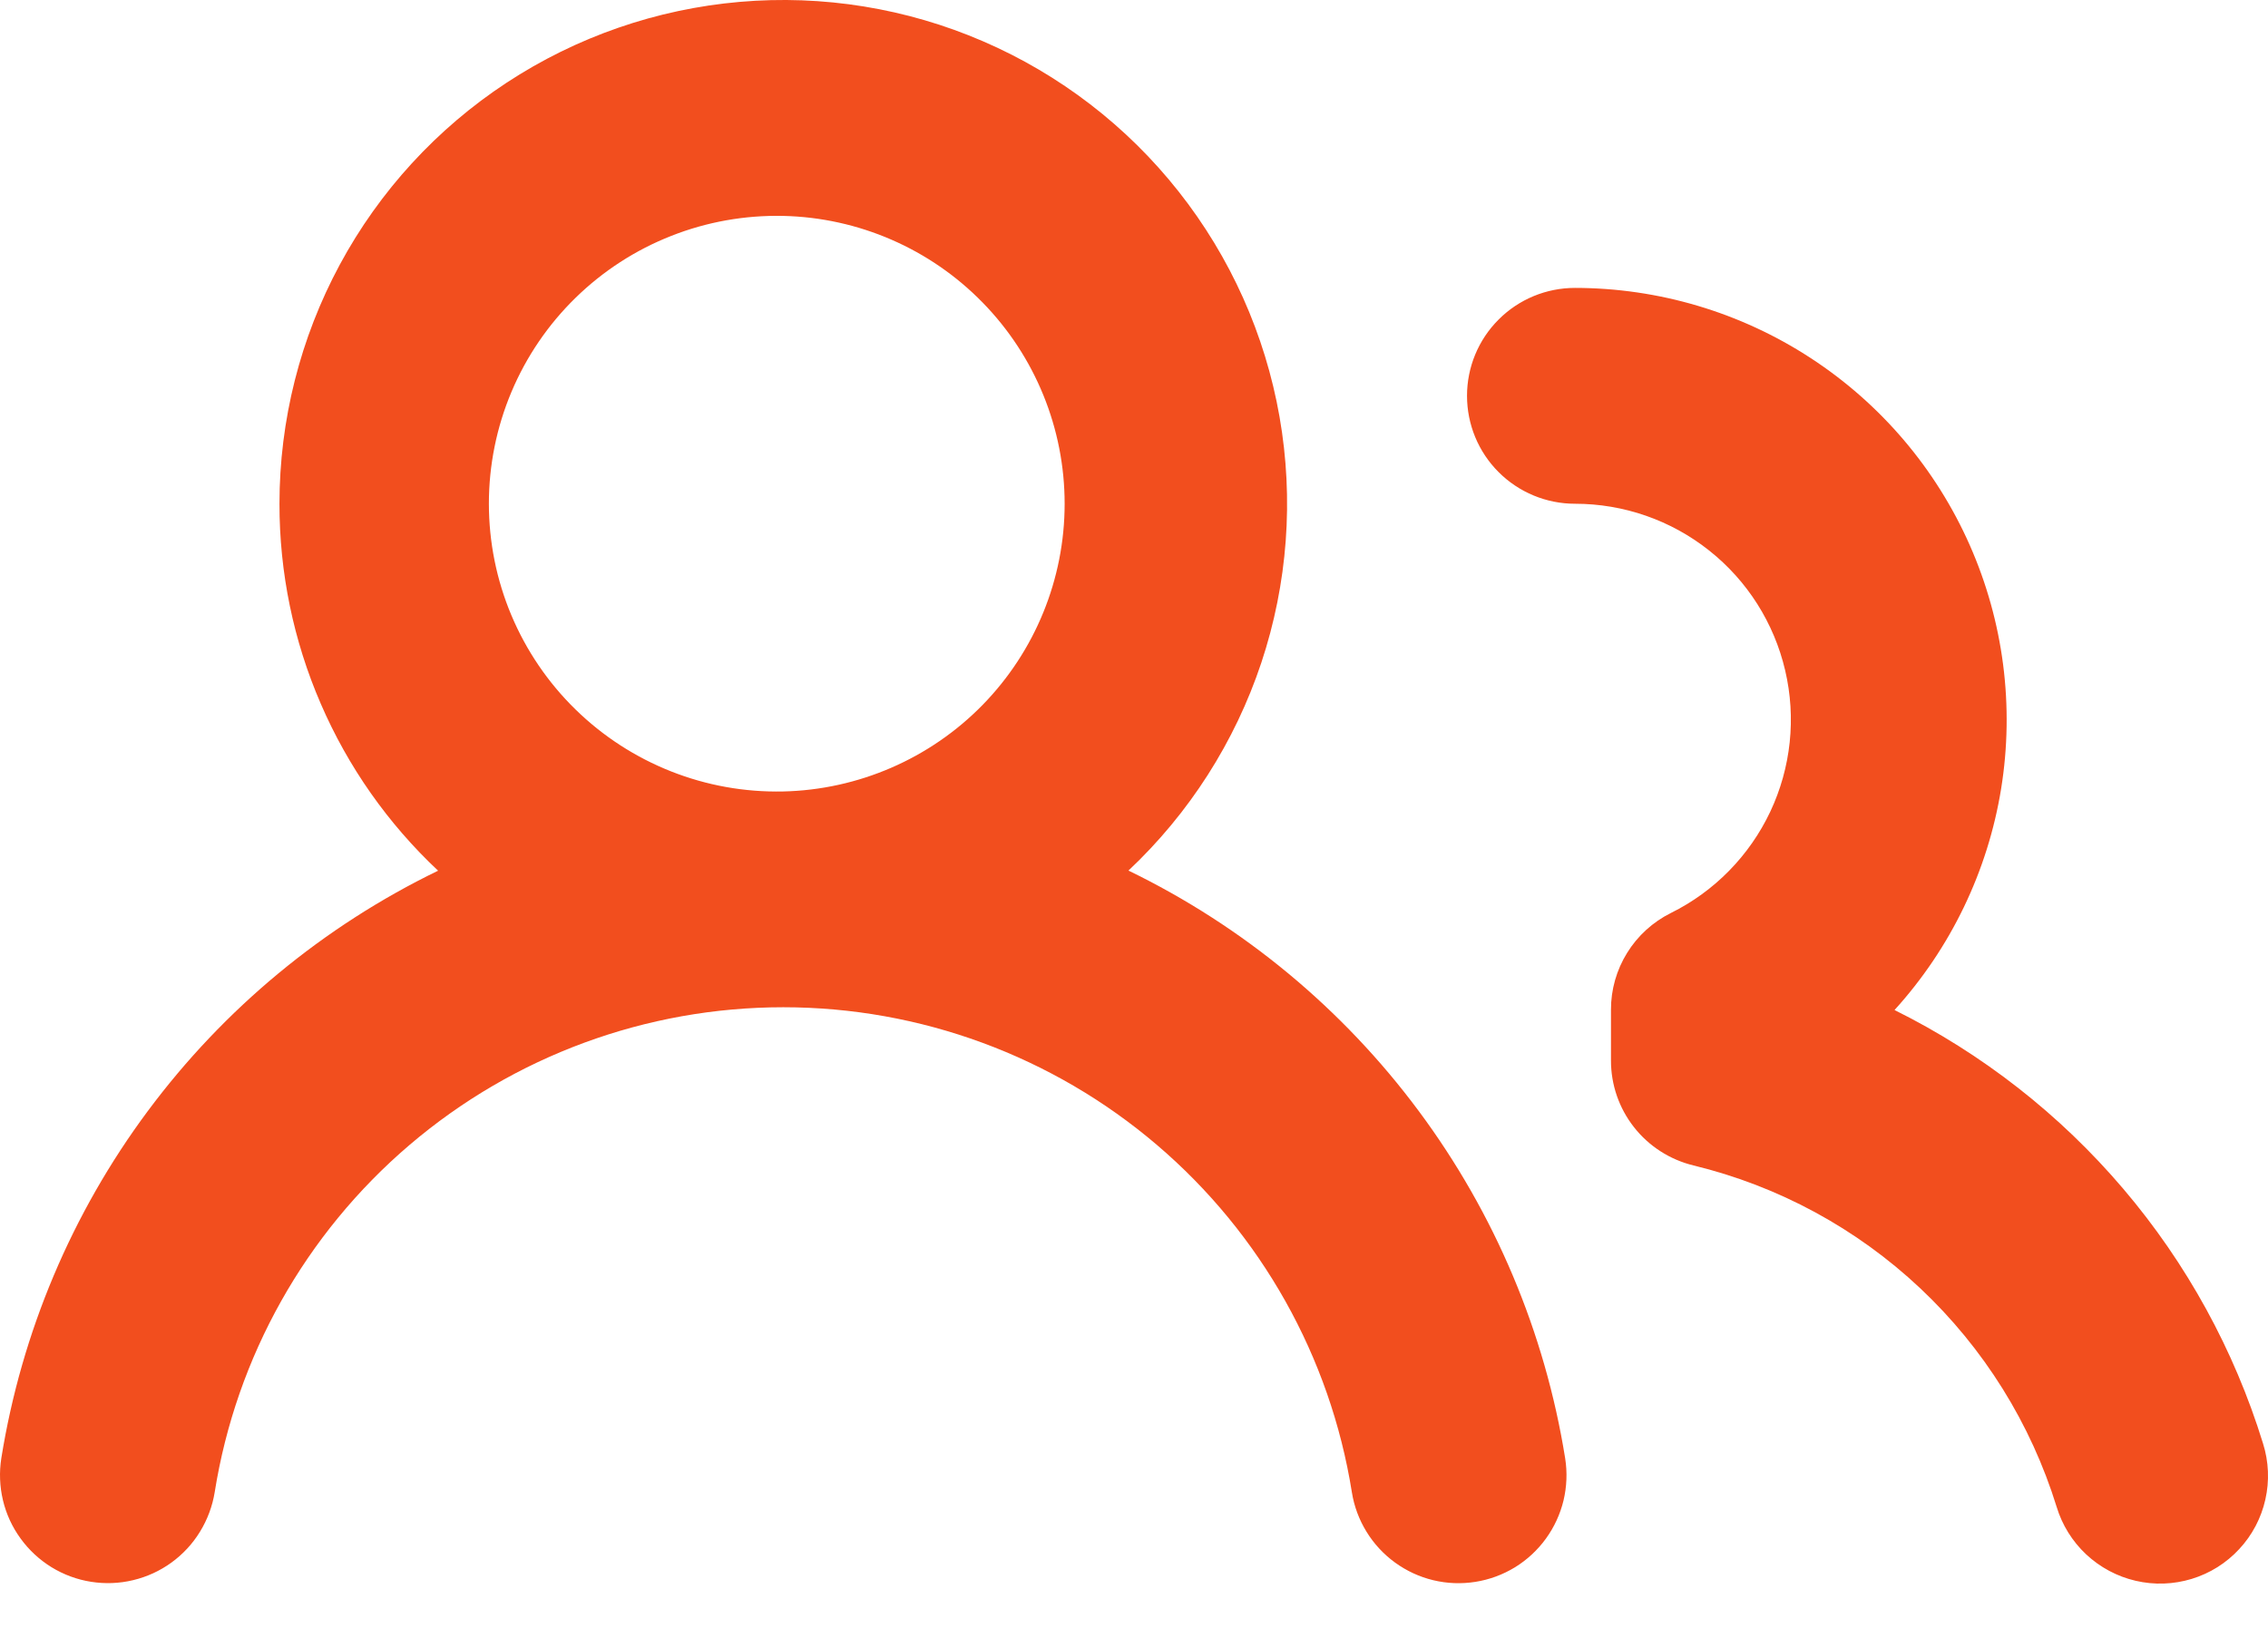 <svg width="36" height="26" viewBox="0 0 36 26" fill="none" xmlns="http://www.w3.org/2000/svg">
<path id="Vector" d="M4.436 7.998C4.436 6.673 4.765 5.368 5.394 4.201C6.023 3.034 6.933 2.042 8.04 1.314C9.148 0.586 10.419 0.145 11.74 0.03C13.06 -0.085 14.389 0.13 15.605 0.656C16.822 1.182 17.889 2.002 18.71 3.043C19.531 4.083 20.081 5.311 20.31 6.617C20.539 7.923 20.439 9.265 20.021 10.522C19.602 11.78 18.877 12.914 17.912 13.822C19.733 14.706 21.313 16.015 22.52 17.64C23.727 19.264 24.524 21.155 24.844 23.154C24.879 23.376 24.87 23.603 24.818 23.822C24.765 24.041 24.67 24.247 24.538 24.429C24.406 24.611 24.239 24.766 24.047 24.884C23.855 25.001 23.642 25.08 23.419 25.115C23.197 25.15 22.97 25.142 22.751 25.089C22.532 25.037 22.326 24.941 22.144 24.809C21.962 24.677 21.807 24.51 21.69 24.318C21.572 24.126 21.493 23.913 21.458 23.691C21.115 21.543 20.018 19.589 18.364 18.178C16.71 16.767 14.607 15.992 12.433 15.992C10.258 15.992 8.155 16.767 6.501 18.178C4.847 19.589 3.75 21.543 3.408 23.691C3.372 23.913 3.293 24.126 3.175 24.318C3.058 24.51 2.903 24.677 2.721 24.809C2.539 24.941 2.332 25.036 2.113 25.088C1.894 25.141 1.667 25.149 1.445 25.114C1.222 25.079 1.009 25 0.817 24.882C0.626 24.764 0.459 24.61 0.327 24.427C0.194 24.245 0.099 24.039 0.047 23.82C-0.005 23.601 -0.014 23.374 0.021 23.151C0.342 21.154 1.139 19.263 2.346 17.64C3.553 16.016 5.133 14.707 6.954 13.824C6.158 13.077 5.524 12.175 5.091 11.172C4.657 10.17 4.435 9.09 4.436 7.998ZM25 4.571C26.327 4.572 27.626 4.958 28.738 5.683C29.85 6.407 30.728 7.439 31.265 8.653C31.802 9.867 31.976 11.211 31.764 12.522C31.552 13.832 30.964 15.053 30.072 16.036C31.463 16.727 32.698 17.693 33.704 18.876C34.71 20.059 35.464 21.434 35.921 22.918C36.012 23.206 36.025 23.513 35.958 23.808C35.892 24.102 35.749 24.374 35.543 24.595C35.338 24.817 35.078 24.98 34.789 25.068C34.5 25.156 34.193 25.167 33.899 25.098C33.605 25.03 33.335 24.885 33.114 24.679C32.894 24.473 32.732 24.212 32.645 23.924C32.235 22.599 31.489 21.403 30.479 20.453C29.469 19.503 28.23 18.831 26.882 18.504C26.508 18.413 26.175 18.2 25.937 17.897C25.699 17.595 25.57 17.221 25.571 16.836V16.032C25.57 15.713 25.659 15.4 25.827 15.129C25.995 14.857 26.236 14.638 26.521 14.496C27.214 14.153 27.77 13.585 28.1 12.886C28.429 12.187 28.513 11.397 28.336 10.644C28.16 9.891 27.735 9.22 27.129 8.74C26.523 8.259 25.773 7.998 25 7.998C24.545 7.998 24.109 7.817 23.788 7.496C23.466 7.175 23.286 6.739 23.286 6.284C23.286 5.83 23.466 5.394 23.788 5.073C24.109 4.751 24.545 4.571 25 4.571ZM12.433 3.428C11.824 3.415 11.219 3.522 10.653 3.746C10.086 3.969 9.571 4.303 9.135 4.729C8.7 5.154 8.354 5.662 8.118 6.223C7.882 6.784 7.76 7.387 7.76 7.996C7.76 8.604 7.881 9.207 8.117 9.768C8.353 10.329 8.699 10.838 9.134 11.263C9.569 11.689 10.085 12.023 10.651 12.247C11.217 12.471 11.822 12.579 12.431 12.566C13.624 12.539 14.761 12.046 15.596 11.193C16.431 10.339 16.899 9.192 16.899 7.998C16.899 6.804 16.432 5.657 15.597 4.803C14.763 3.949 13.627 3.455 12.433 3.428Z" fill="#F24E1E"/>
</svg>
